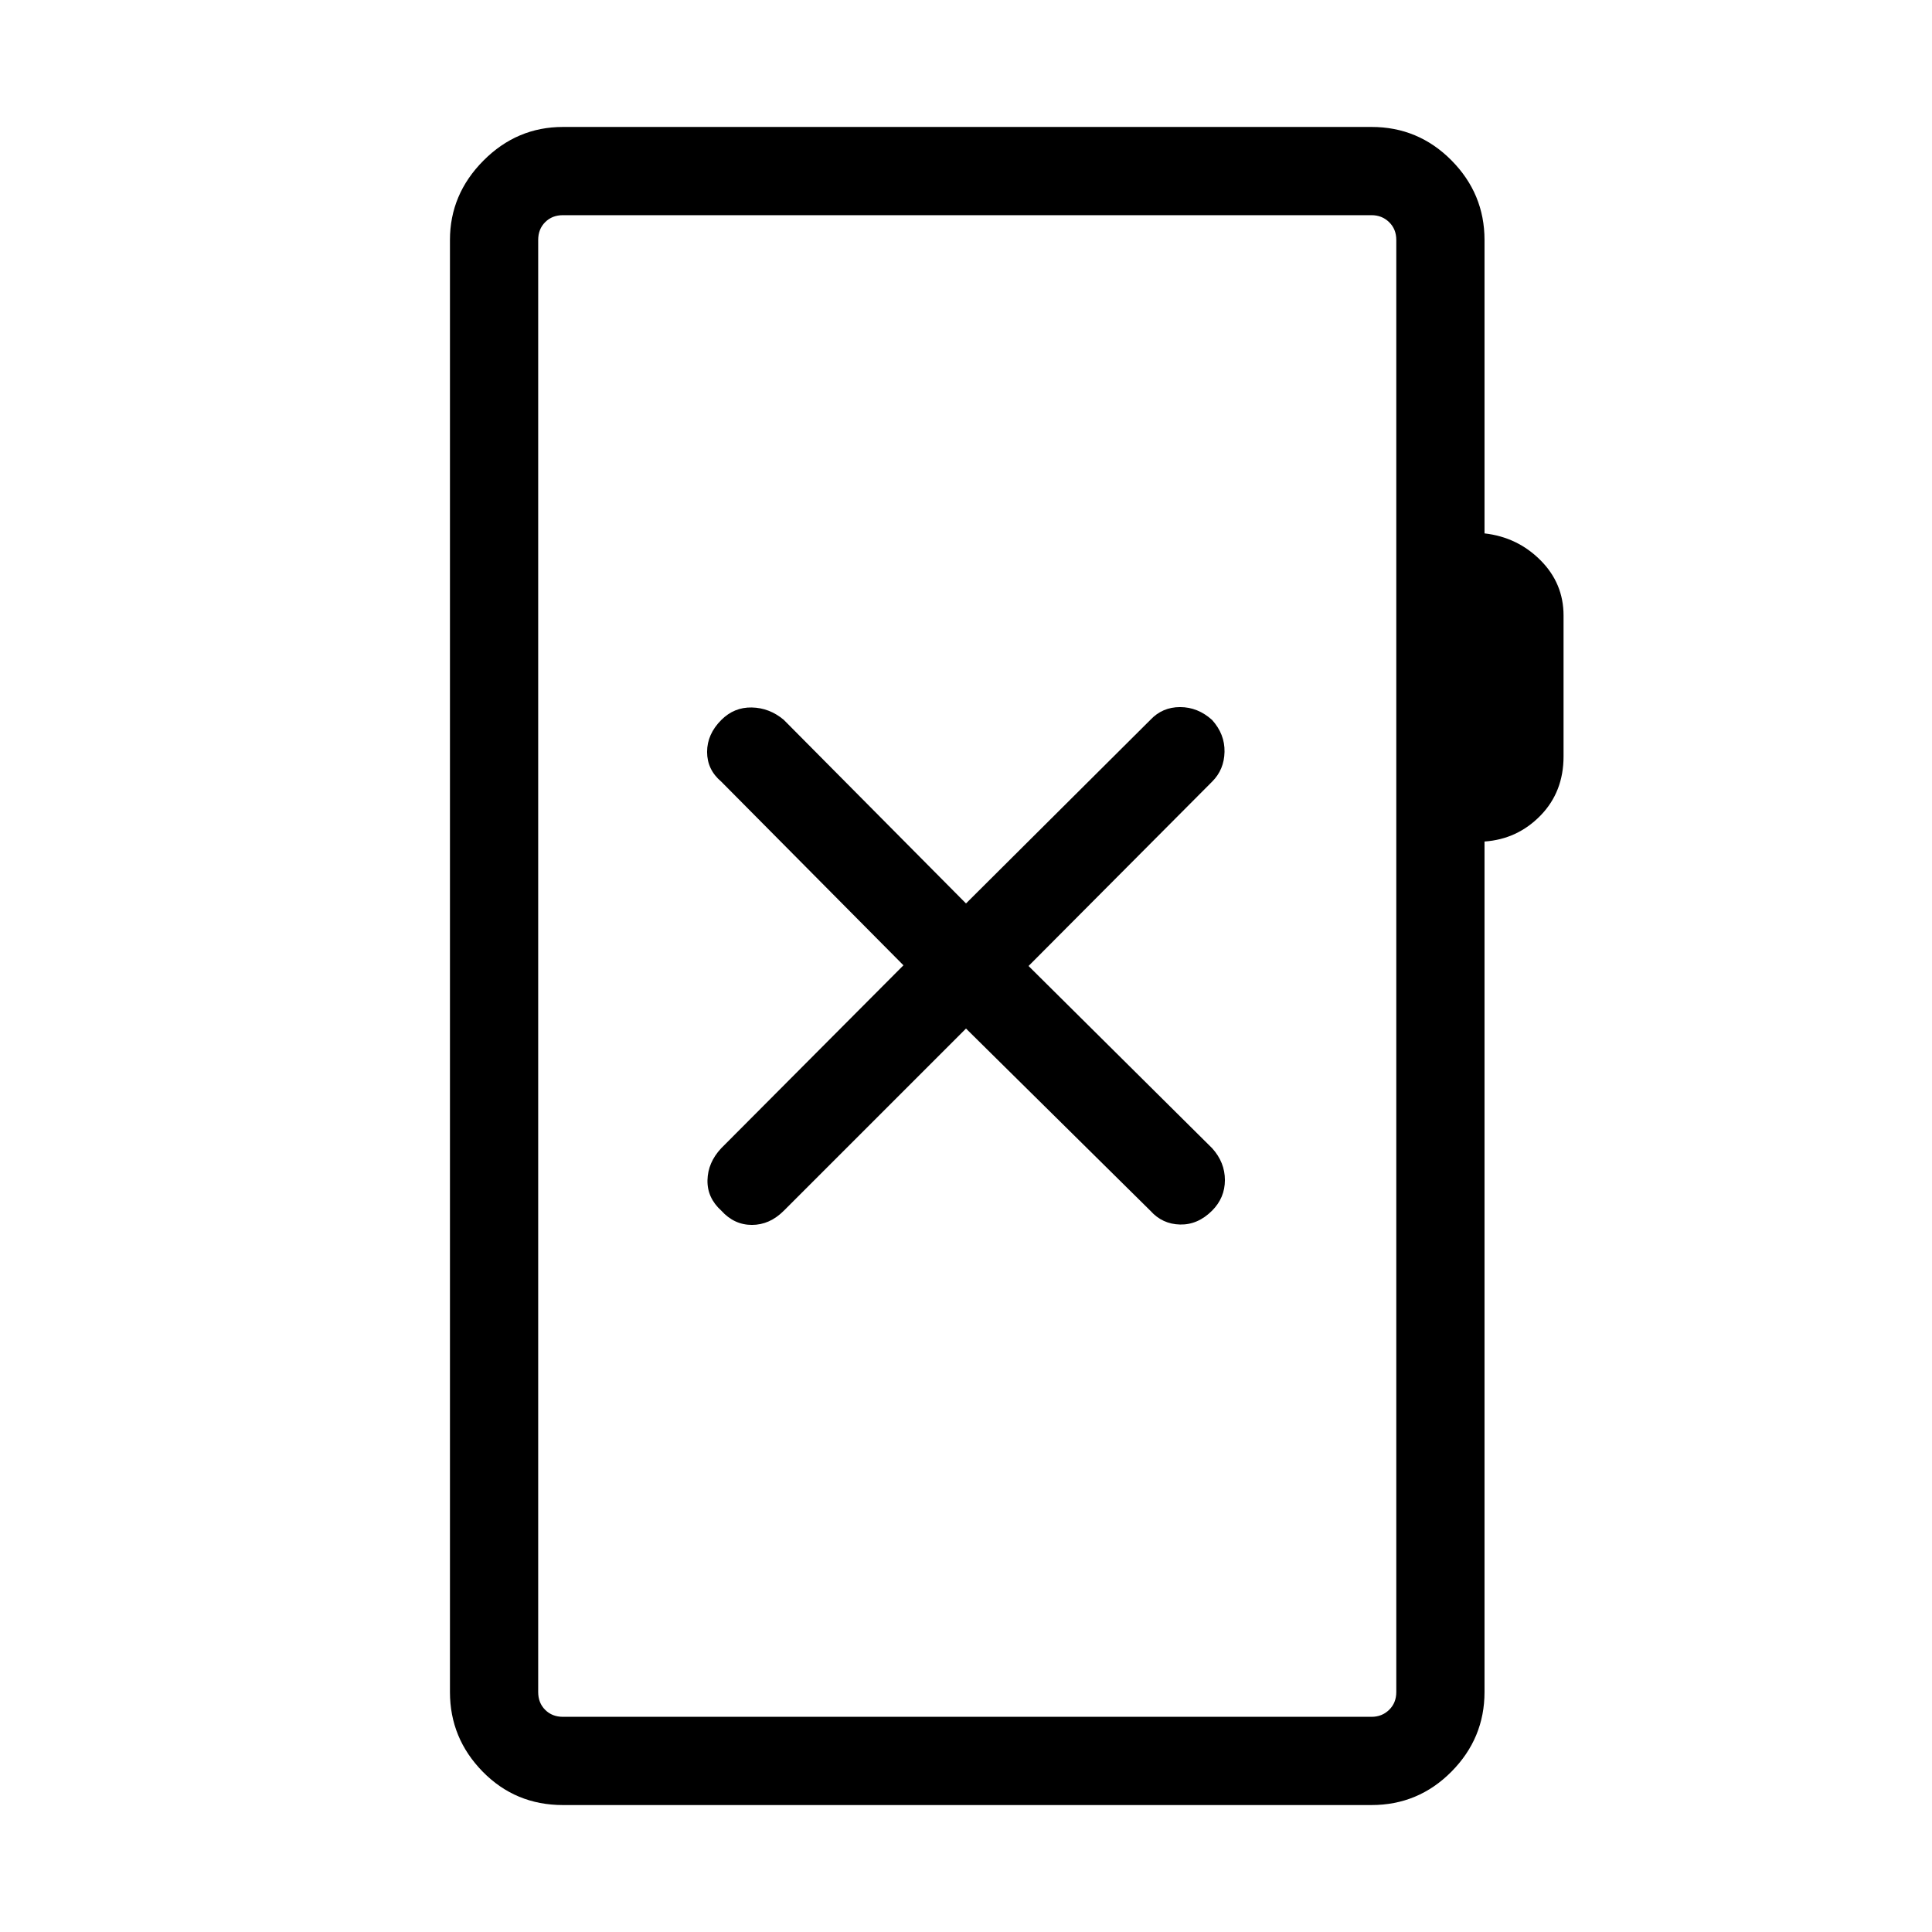<svg xmlns="http://www.w3.org/2000/svg" height="48" viewBox="0 -960 960 960" width="48"><path d="M279.73-63.08q-23.61 0-39.88-16.59-16.27-16.6-16.27-39.56v-721.54q0-22.69 16.63-39.42t39.52-16.73H681.5q23.26 0 39.71 16.59 16.44 16.6 16.44 39.56v145.81q16.35 1.85 27.81 13.34 11.46 11.49 11.46 27.47v69.99q0 17.66-11.46 29.41t-27.81 12.9v422.62q0 22.96-16.44 39.56-16.45 16.59-39.71 16.59H279.73Zm0-43.84H681.5q5.19 0 8.75-3.47 3.56-3.46 3.56-8.84v-721.54q0-5.38-3.56-8.84-3.56-3.47-8.75-3.47H279.73q-5.38 0-8.84 3.47-3.47 3.46-3.47 8.84v721.54q0 5.38 3.47 8.84 3.46 3.47 8.84 3.47Zm-12.31 0v-746.16 746.16Zm212.58-342 91.65 90.57q5.93 6.62 14.73 6.81 8.81.19 15.89-6.88 6.38-6.39 6.38-15.2 0-8.8-6.31-15.81L511.08-480l91.26-91.65q5.93-5.93 6.12-14.73.19-8.81-6.19-15.89-7.08-6.38-15.89-6.38-8.8 0-14.73 6.31L480-511.08l-90.57-91.26q-7.08-5.93-15.85-6.12-8.77-.19-15.16 6.19-7.07 7.08-7.07 15.89 0 8.8 7 14.73l90.57 91.3-90.57 90.92q-6.62 7.08-6.81 15.85-.19 8.77 6.88 15.16 6.39 7.07 15.2 7.07 8.8 0 15.81-7L480-448.92Z"/></svg>